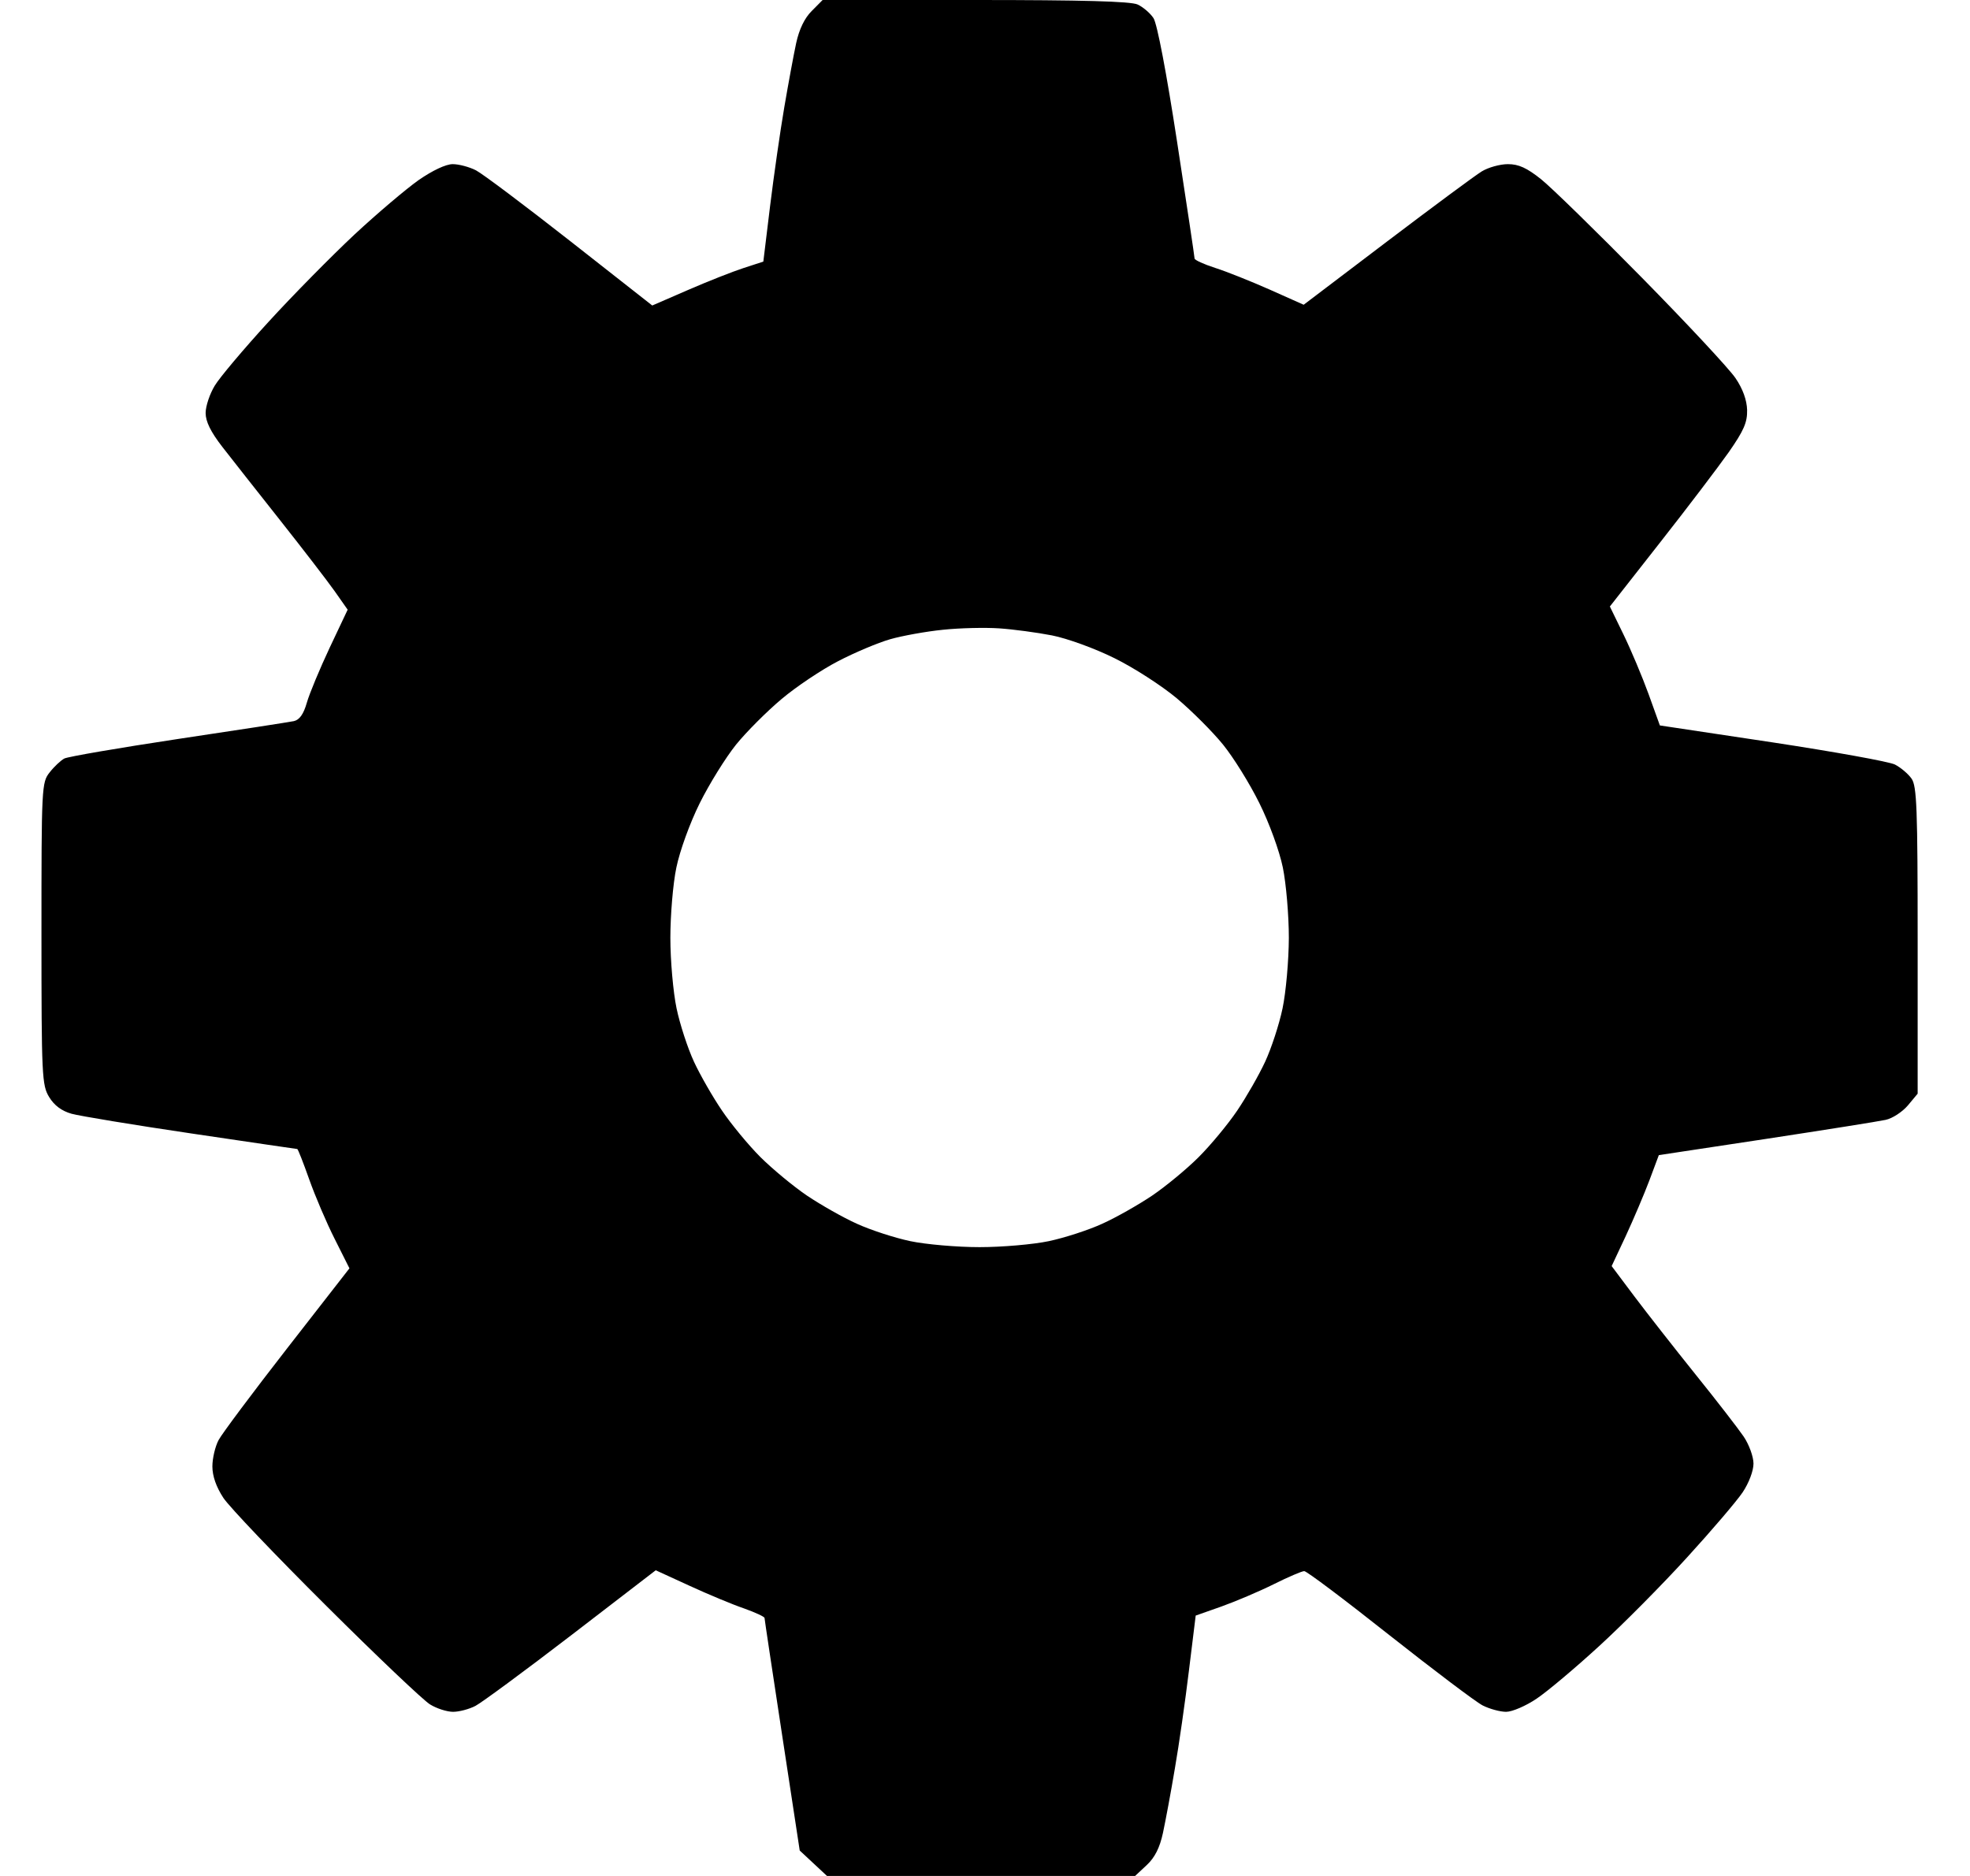 <svg width="21" height="20" viewBox="0 0 21 20" fill="none" xmlns="http://www.w3.org/2000/svg">
<path fill-rule="evenodd" clip-rule="evenodd" d="M8.653 0.117C8.577 0.192 8.519 0.312 8.487 0.46C8.46 0.585 8.403 0.894 8.36 1.146C8.317 1.398 8.249 1.871 8.209 2.197L8.137 2.789L7.925 2.858C7.808 2.896 7.542 3.001 7.333 3.092L6.953 3.257L6.078 2.57C5.596 2.192 5.145 1.853 5.074 1.816C5.004 1.78 4.892 1.75 4.826 1.75C4.753 1.75 4.611 1.817 4.461 1.921C4.327 2.016 4.019 2.277 3.777 2.502C3.536 2.728 3.123 3.146 2.861 3.433C2.599 3.719 2.341 4.025 2.289 4.112C2.236 4.199 2.192 4.33 2.192 4.403C2.192 4.494 2.246 4.604 2.369 4.763C2.467 4.888 2.744 5.242 2.987 5.548C3.229 5.854 3.49 6.193 3.567 6.302L3.706 6.5L3.514 6.906C3.409 7.13 3.299 7.393 3.271 7.491C3.236 7.614 3.193 7.674 3.133 7.688C3.085 7.698 2.531 7.784 1.9 7.878C1.27 7.973 0.723 8.067 0.685 8.087C0.647 8.108 0.576 8.174 0.529 8.235C0.444 8.342 0.442 8.388 0.442 9.954C0.442 11.475 0.447 11.57 0.524 11.696C0.578 11.785 0.657 11.844 0.763 11.874C0.85 11.898 1.424 11.993 2.039 12.084C2.654 12.175 3.163 12.25 3.169 12.25C3.176 12.25 3.233 12.395 3.296 12.573C3.359 12.751 3.481 13.037 3.568 13.209L3.725 13.522L3.06 14.376C2.695 14.845 2.366 15.285 2.33 15.353C2.294 15.421 2.264 15.547 2.264 15.634C2.264 15.737 2.305 15.853 2.381 15.969C2.445 16.066 2.939 16.584 3.477 17.119C4.015 17.655 4.513 18.128 4.584 18.171C4.655 18.215 4.765 18.25 4.83 18.25C4.894 18.25 5.001 18.222 5.068 18.187C5.135 18.152 5.595 17.813 6.09 17.433L6.99 16.741L7.352 16.907C7.55 16.998 7.811 17.107 7.932 17.148C8.052 17.191 8.15 17.236 8.15 17.25C8.15 17.263 8.235 17.826 8.338 18.502L8.525 19.729L8.671 19.865L8.816 20H10.458H12.1L12.224 19.884C12.31 19.804 12.363 19.699 12.397 19.541C12.424 19.415 12.482 19.106 12.524 18.854C12.568 18.602 12.635 18.132 12.674 17.81L12.746 17.224L13.021 17.127C13.172 17.073 13.422 16.967 13.577 16.89C13.731 16.813 13.878 16.75 13.903 16.75C13.929 16.75 14.337 17.057 14.81 17.432C15.284 17.806 15.731 18.144 15.805 18.182C15.878 18.219 15.991 18.25 16.055 18.25C16.12 18.25 16.266 18.187 16.38 18.11C16.495 18.033 16.794 17.781 17.046 17.55C17.299 17.319 17.72 16.894 17.983 16.605C18.247 16.316 18.514 16.003 18.577 15.909C18.643 15.81 18.692 15.681 18.692 15.604C18.692 15.53 18.645 15.401 18.587 15.315C18.529 15.23 18.299 14.932 18.074 14.653C17.85 14.374 17.557 14 17.423 13.822L17.18 13.498L17.331 13.176C17.413 12.999 17.526 12.733 17.582 12.585L17.683 12.315L18.826 12.142C19.455 12.046 20.029 11.955 20.101 11.939C20.173 11.924 20.279 11.854 20.337 11.786L20.442 11.66V10.027C20.442 8.614 20.433 8.381 20.377 8.301C20.341 8.25 20.262 8.183 20.2 8.151C20.139 8.12 19.549 8.014 18.891 7.914L17.694 7.734L17.573 7.398C17.506 7.214 17.386 6.928 17.306 6.764L17.161 6.466L17.695 5.785C17.989 5.411 18.319 4.976 18.429 4.82C18.589 4.59 18.627 4.503 18.624 4.371C18.621 4.265 18.578 4.145 18.5 4.031C18.435 3.934 17.987 3.453 17.505 2.963C17.024 2.474 16.539 2 16.428 1.911C16.276 1.79 16.189 1.75 16.074 1.75C15.99 1.75 15.865 1.785 15.796 1.827C15.727 1.869 15.272 2.206 14.784 2.576L13.897 3.249L13.534 3.087C13.335 2.999 13.073 2.894 12.953 2.856C12.832 2.817 12.734 2.772 12.734 2.756C12.734 2.739 12.65 2.178 12.547 1.508C12.435 0.777 12.335 0.252 12.296 0.193C12.261 0.14 12.185 0.075 12.127 0.048C12.053 0.014 11.536 0 10.395 0H8.769L8.653 0.117ZM11.213 6.774C11.376 6.806 11.671 6.913 11.88 7.017C12.086 7.118 12.386 7.312 12.546 7.446C12.706 7.581 12.927 7.802 13.038 7.939C13.149 8.076 13.323 8.356 13.425 8.563C13.53 8.774 13.639 9.073 13.675 9.249C13.71 9.42 13.739 9.758 13.739 9.999C13.738 10.24 13.708 10.578 13.672 10.75C13.636 10.922 13.552 11.178 13.486 11.32C13.42 11.462 13.286 11.696 13.188 11.841C13.09 11.986 12.905 12.209 12.778 12.336C12.651 12.463 12.427 12.648 12.281 12.747C12.135 12.845 11.896 12.981 11.749 13.047C11.603 13.114 11.347 13.197 11.181 13.232C11.015 13.267 10.683 13.296 10.442 13.296C10.202 13.296 9.869 13.267 9.703 13.232C9.537 13.197 9.282 13.114 9.135 13.047C8.988 12.981 8.749 12.845 8.603 12.747C8.457 12.648 8.234 12.463 8.106 12.336C7.979 12.209 7.795 11.986 7.697 11.841C7.598 11.696 7.464 11.462 7.398 11.32C7.332 11.178 7.248 10.922 7.212 10.75C7.176 10.578 7.146 10.24 7.146 9.999C7.146 9.758 7.174 9.42 7.21 9.249C7.246 9.073 7.354 8.774 7.459 8.563C7.562 8.356 7.736 8.076 7.846 7.939C7.957 7.802 8.175 7.584 8.331 7.453C8.486 7.322 8.758 7.14 8.934 7.049C9.11 6.957 9.36 6.852 9.489 6.815C9.618 6.778 9.872 6.732 10.052 6.714C10.232 6.695 10.502 6.689 10.65 6.699C10.8 6.709 11.053 6.743 11.213 6.774Z" fill="black"/>
</svg>
